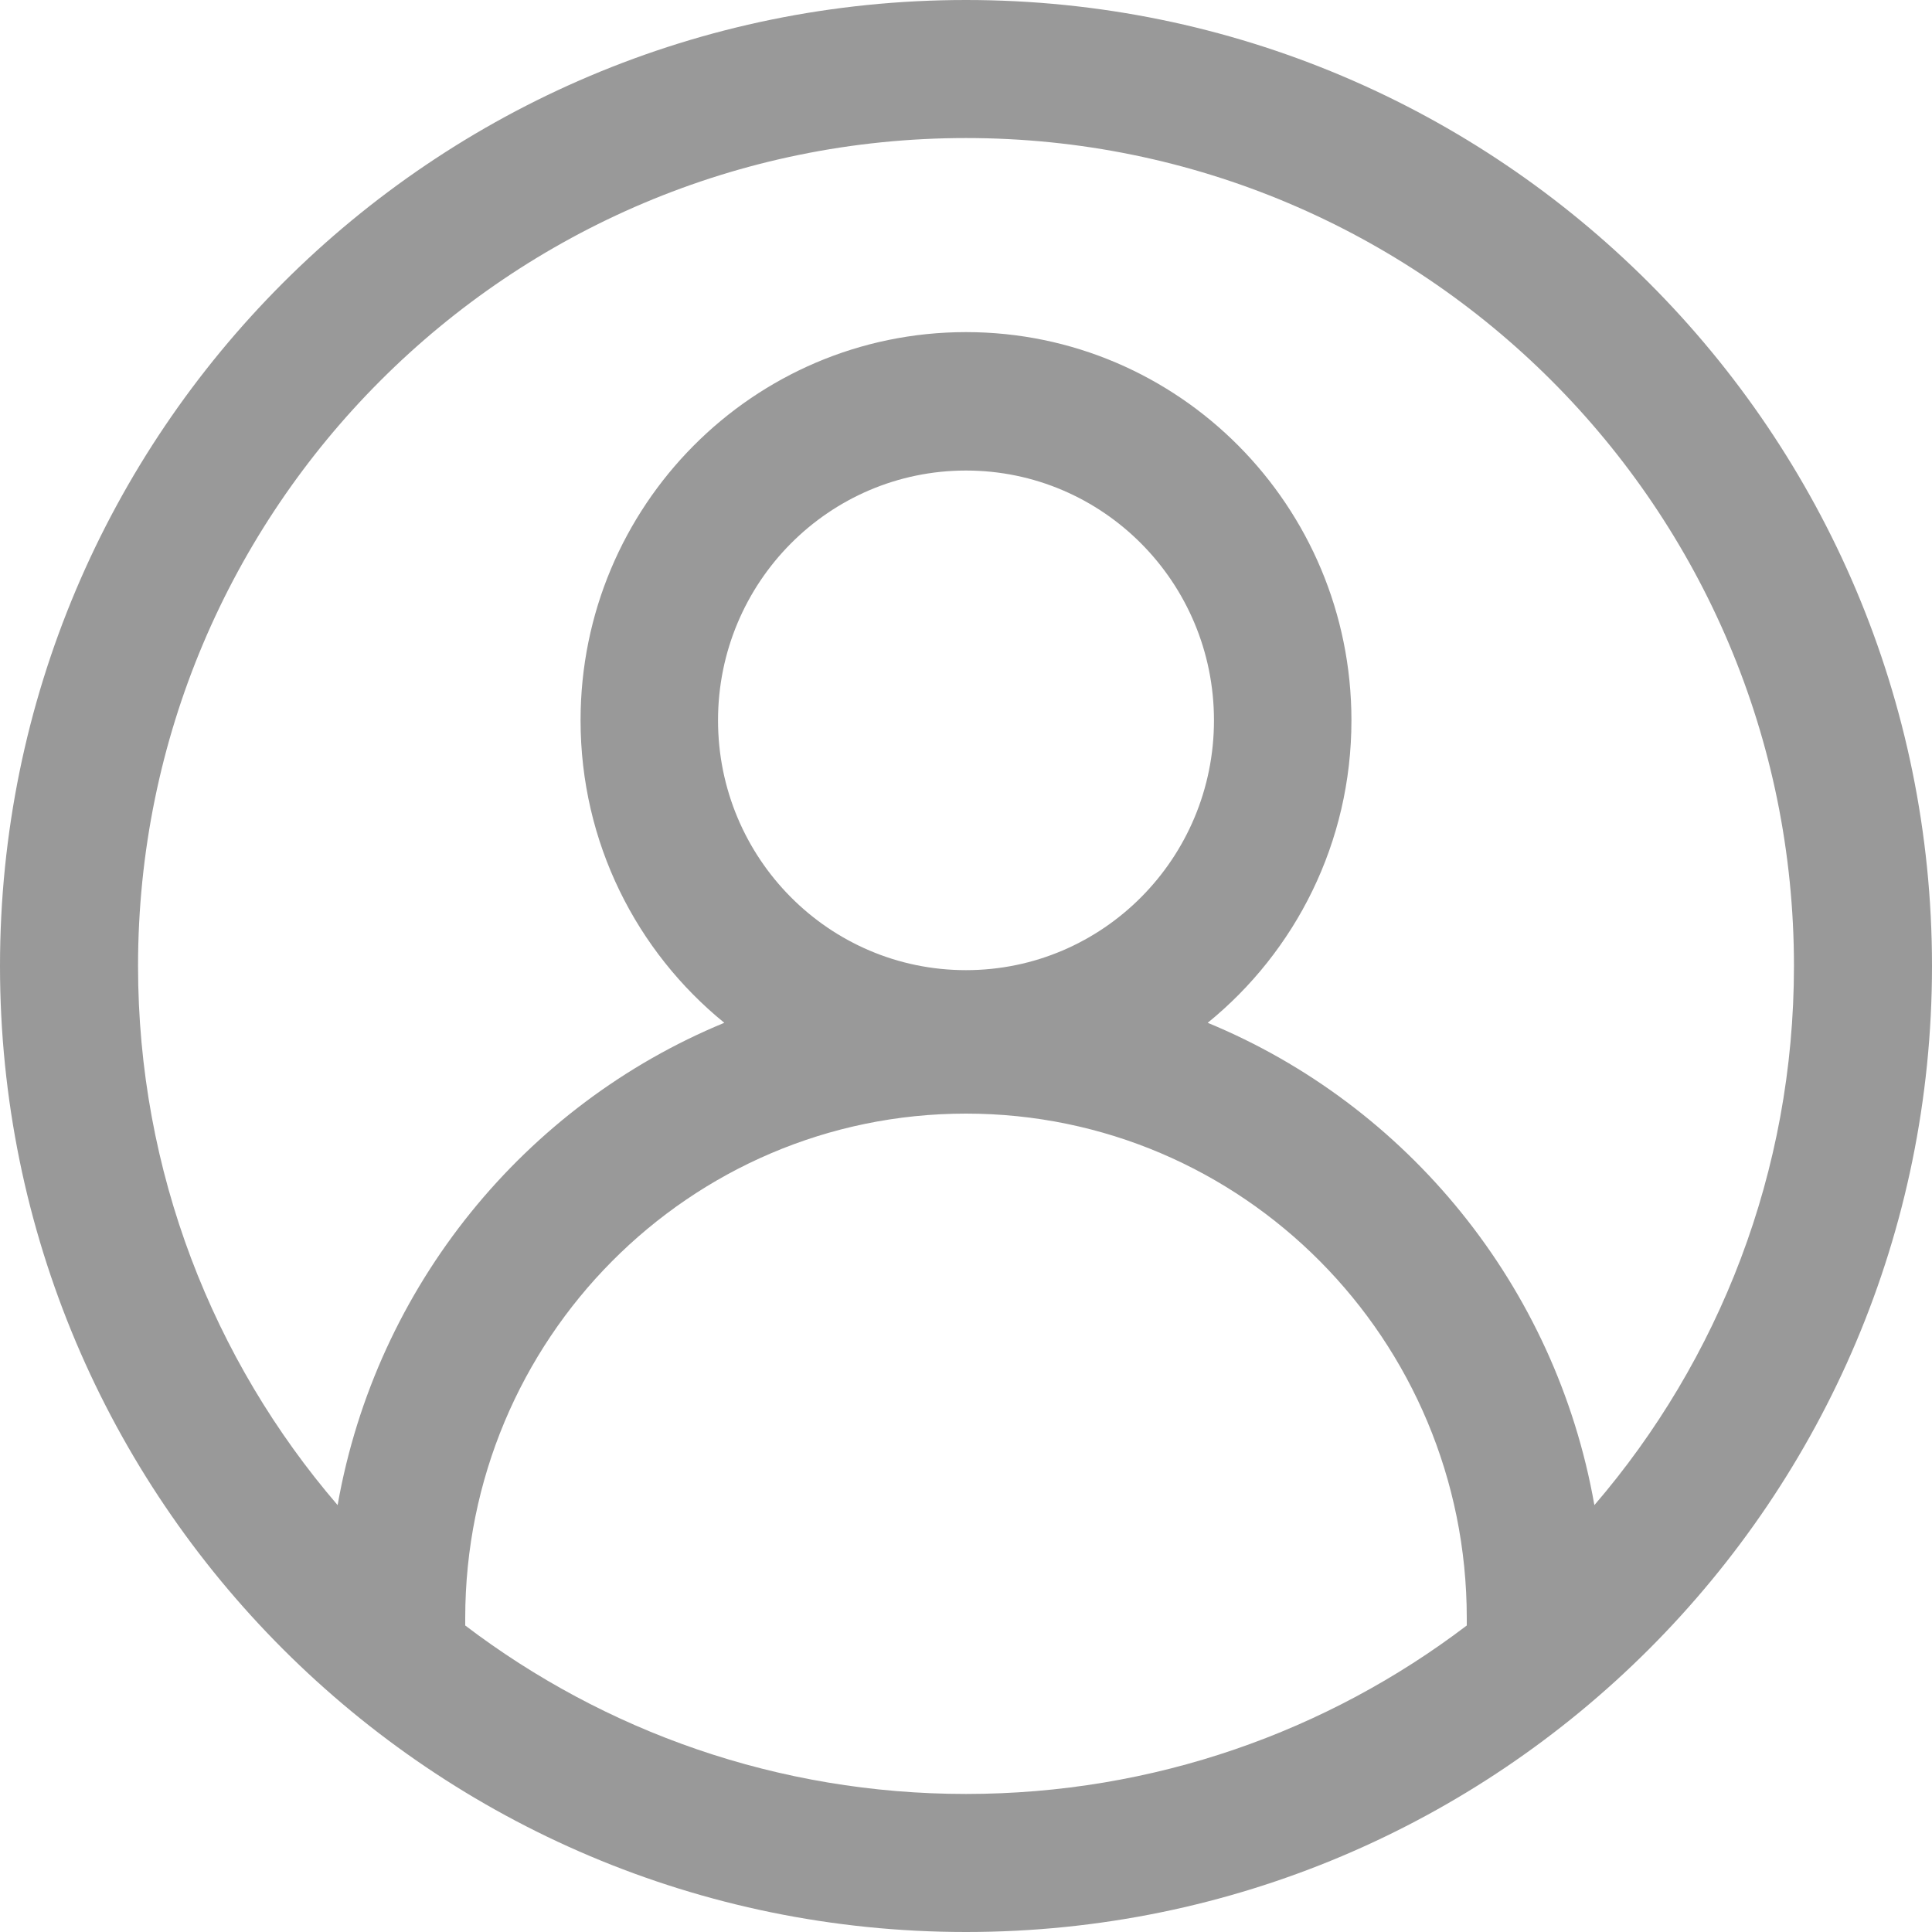 <?xml version="1.0" encoding="UTF-8"?>
<svg width="20px" height="20px" viewBox="0 0 20 20" version="1.1" xmlns="http://www.w3.org/2000/svg" xmlns:xlink="http://www.w3.org/1999/xlink">
    <title>个人中心</title>
    <g id="控件" stroke="none" stroke-width="1" fill="none" fill-rule="evenodd">
        <g id="nav" transform="translate(-339, -12)" fill="#999999" fill-rule="nonzero">
            <g id="个人中心" transform="translate(339, 12)">
                <path d="M4.816,16.827 C6.256,17.922 8.052,18.571 10,18.571 C11.948,18.571 13.744,17.922 15.184,16.827 C15.184,16.802 15.184,16.776 15.184,16.751 C15.184,13.866 12.863,11.528 10,11.528 C7.137,11.528 4.816,13.866 4.816,16.751 C4.816,16.776 4.816,16.802 4.816,16.827 Z M3.495,15.581 C3.894,13.312 5.435,11.439 7.498,10.588 C6.591,9.851 6.01,8.723 6.01,7.457 C6.01,5.237 7.797,3.438 10,3.438 C12.203,3.438 13.99,5.237 13.99,7.457 C13.99,8.723 13.409,9.851 12.502,10.588 C14.565,11.439 16.106,13.312 16.505,15.581 C17.793,14.082 18.571,12.132 18.571,10 C18.571,5.266 14.734,1.429 10,1.429 C5.266,1.429 1.429,5.266 1.429,10 C1.429,12.132 2.207,14.082 3.495,15.581 L3.495,15.581 Z M10,20 C4.477,20 0,15.523 0,10 C0,4.477 4.477,0 10,0 C15.523,0 20,4.477 20,10 C20,15.523 15.523,20 10,20 Z M10,10.043 C11.418,10.043 12.567,8.885 12.567,7.457 C12.567,6.029 11.418,4.871 10,4.871 C8.582,4.871 7.433,6.029 7.433,7.457 C7.433,8.885 8.582,10.043 10,10.043 Z" id="形状"></path>
            </g>
        </g>
    </g>
</svg>